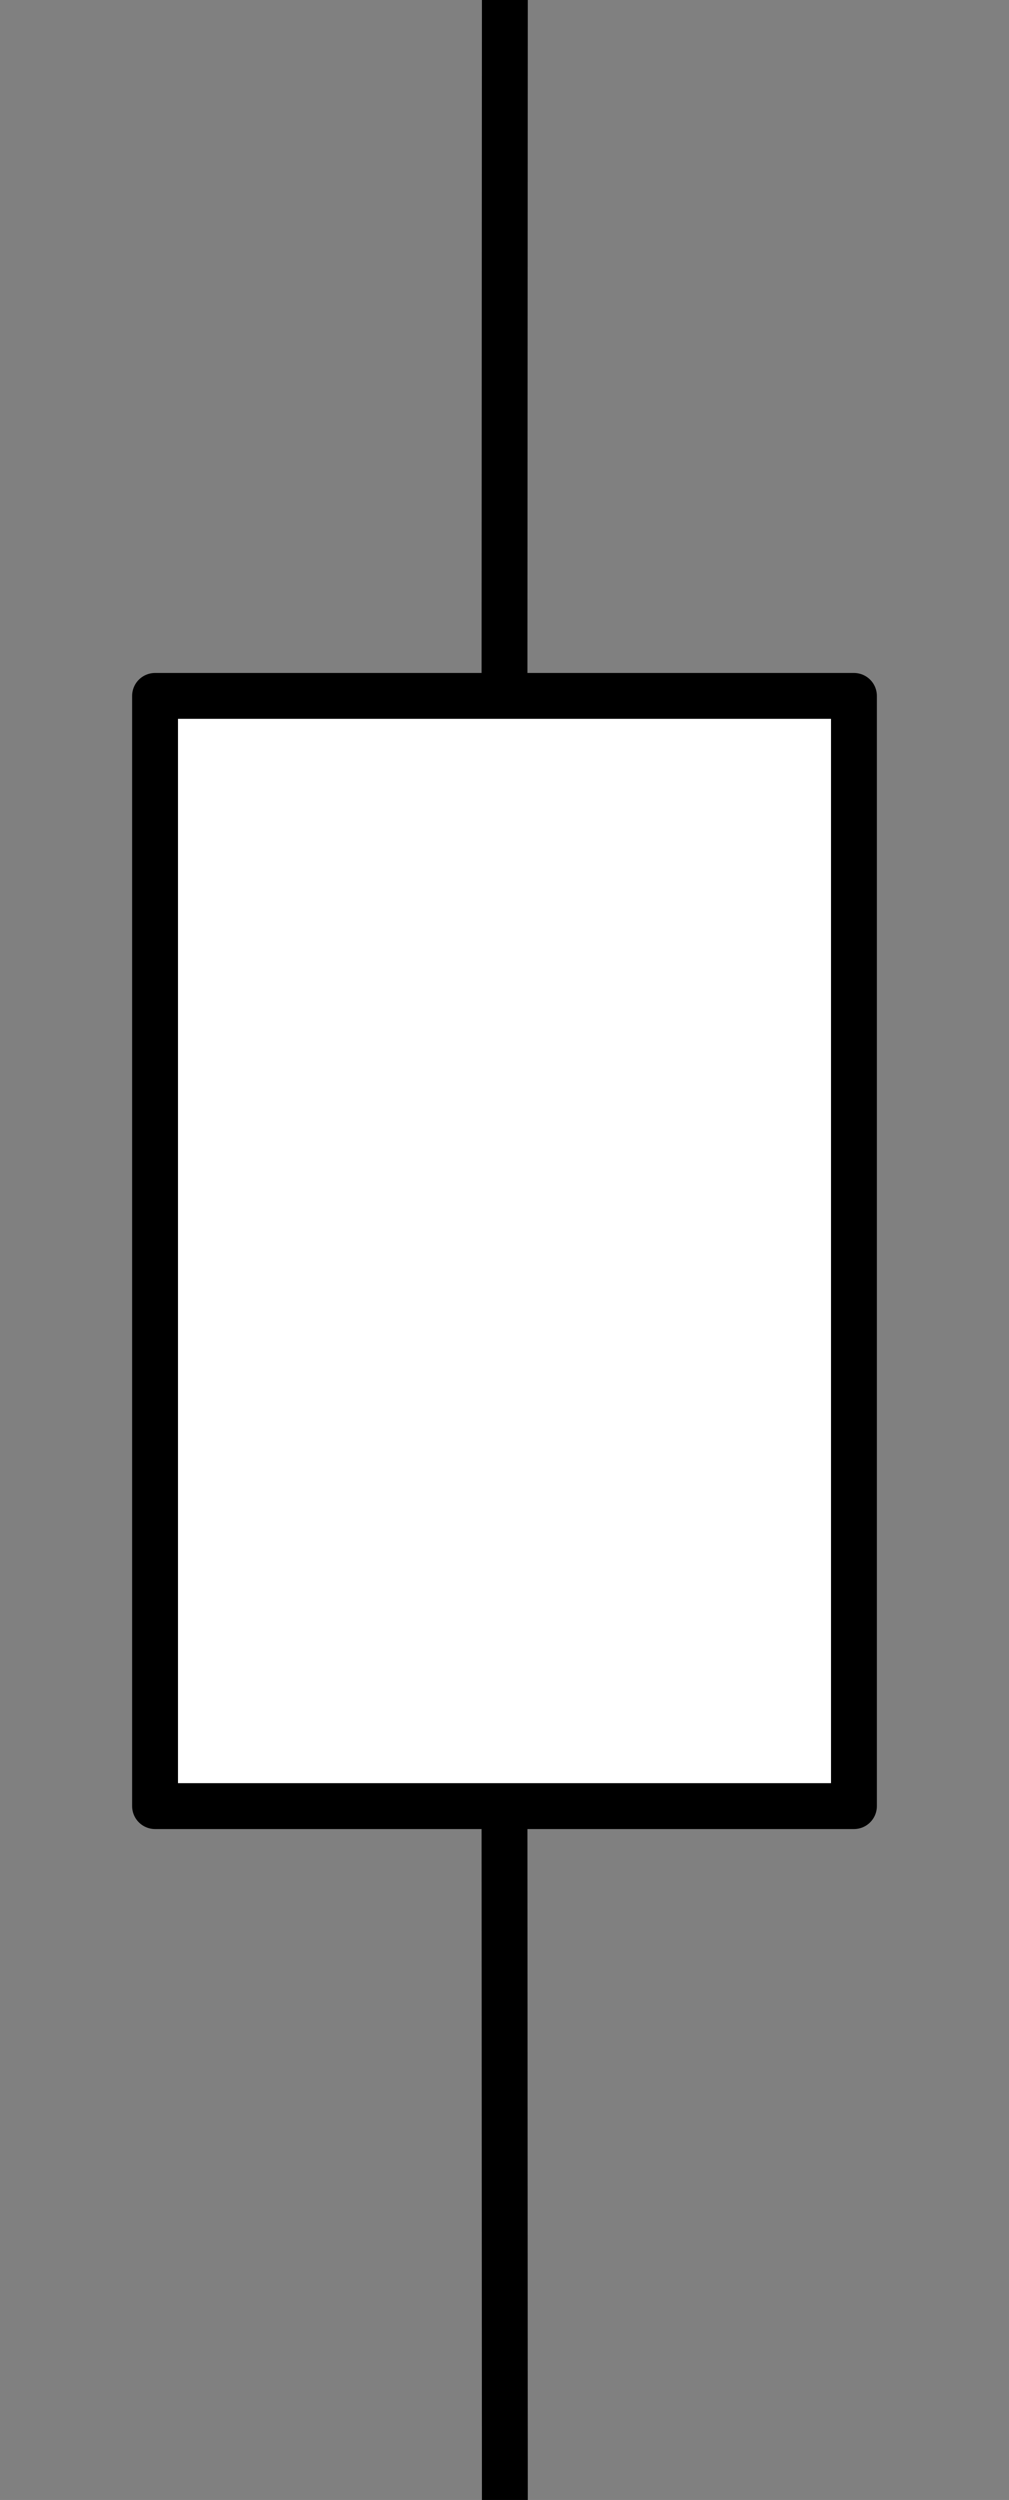 <?xml version="1.0" standalone="yes"?>

<svg version="1.1" viewBox="0.0 0.0 176.021 435.966" fill="none" stroke="none" stroke-linecap="square" stroke-miterlimit="10" xmlns="http://www.w3.org/2000/svg" xmlns:xlink="http://www.w3.org/1999/xlink"><rect x="0.0" y="0.0" width="176.021" height="435.966" fill="#808080" stroke="none"/><clipPath id="p.0"><path d="m0 0l176.021 0l0 435.966l-176.021 0l0 -435.966z" clip-rule="nonzero"></path></clipPath><g clip-path="url(#p.0)"><path fill="#000000" fill-opacity="0.0" d="m0 0l176.021 0l0 435.966l-176.021 0z" fill-rule="evenodd"></path><path fill="#000000" fill-opacity="0.0" d="m88.073 0.003l-0.063 121.354" fill-rule="evenodd"></path><path stroke="#000000" stroke-width="8.0" stroke-linejoin="round" stroke-linecap="butt" d="m88.073 0.003l-0.063 121.354" fill-rule="evenodd"></path><path fill="#000000" fill-opacity="0.0" d="m88.01 314.963l0.063 121.354" fill-rule="evenodd"></path><path stroke="#000000" stroke-width="8.0" stroke-linejoin="round" stroke-linecap="butt" d="m88.01 314.963l0.063 121.354" fill-rule="evenodd"></path><path fill="#ffffff" d="m27.05 121.357l121.921 0l0 193.606l-121.921 0z" fill-rule="evenodd"></path><path stroke="#000000" stroke-width="8.0" stroke-linejoin="round" stroke-linecap="butt" d="m27.05 121.357l121.921 0l0 193.606l-121.921 0z" fill-rule="evenodd"></path></g></svg>

